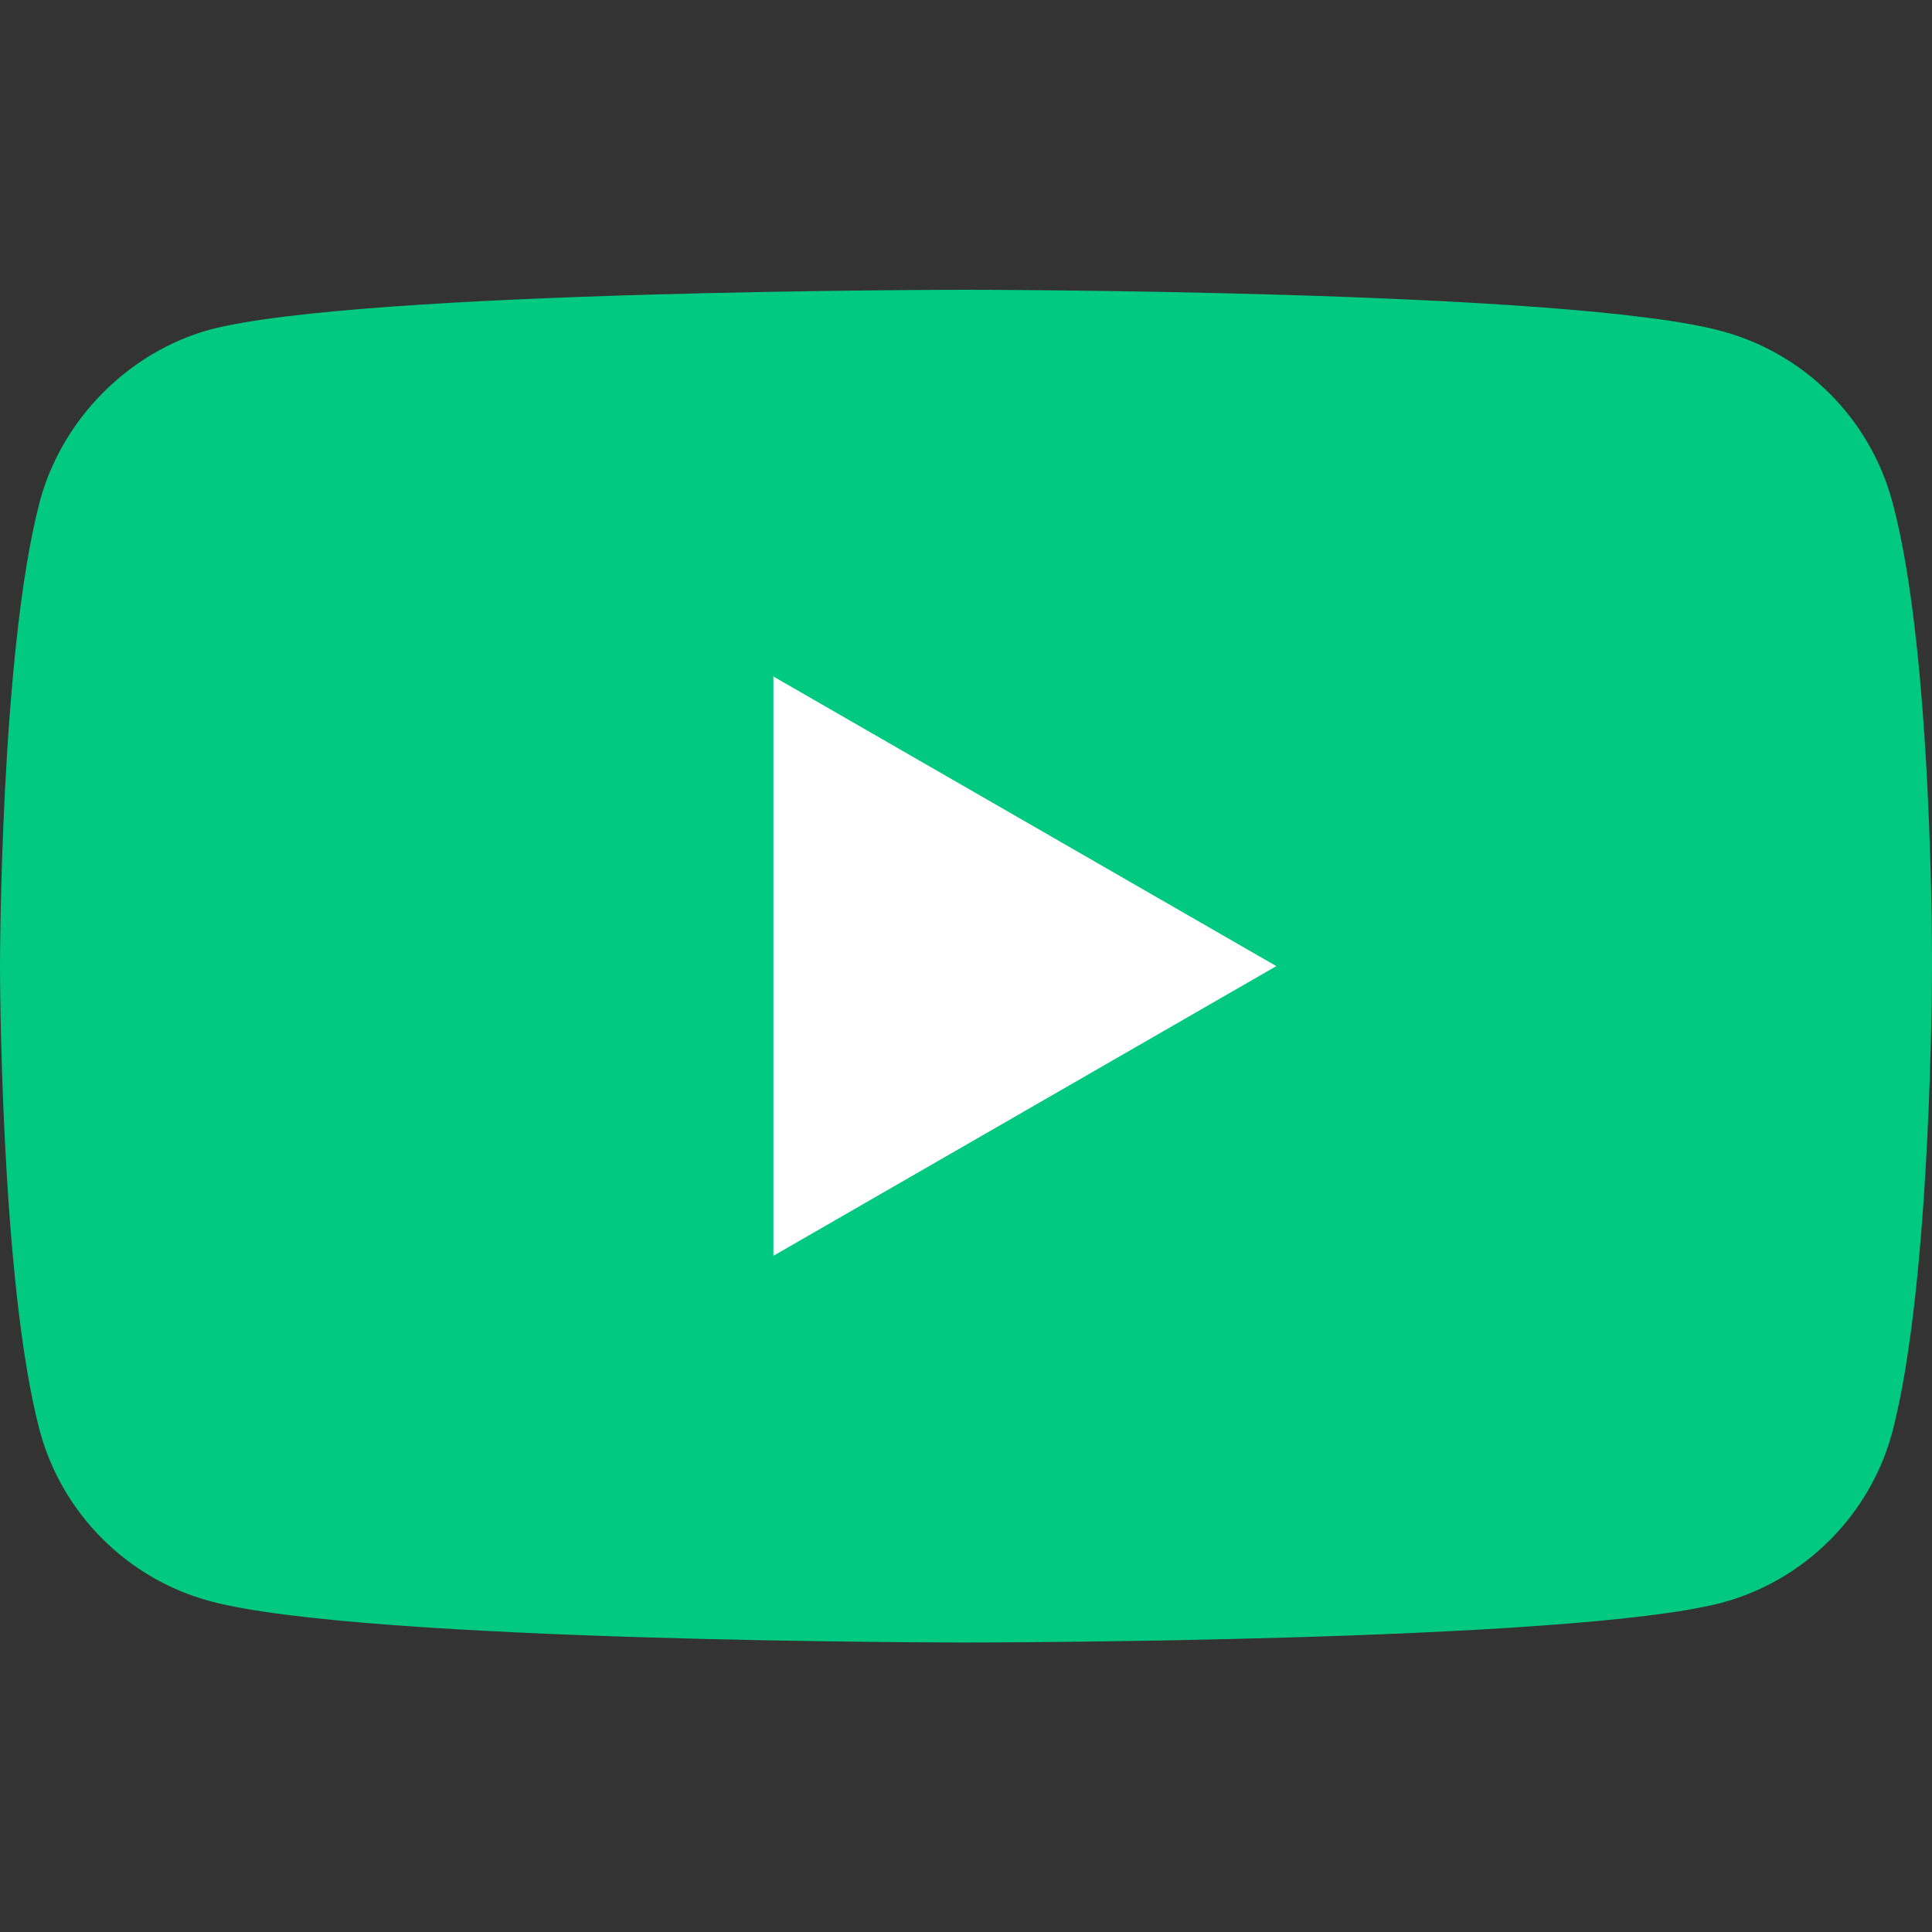 <svg width="32" height="32" viewBox="0 0 32 32" fill="none" xmlns="http://www.w3.org/2000/svg">
<rect x="0" y="0" width="32" height="32" fill="#333333" stroke="none"/>
<path d="M31.341 8.306C30.972 6.935 29.891 5.854 28.52 5.485C26.016 4.8 16 4.8 16 4.8C16 4.8 5.984 4.8 3.479 5.459C2.135 5.828 1.028 6.935 0.659 8.306C0 10.81 0 16.002 0 16.002C0 16.002 0 21.221 0.659 23.699C1.028 25.07 2.109 26.151 3.479 26.52C6.01 27.205 16 27.205 16 27.205C16 27.205 26.016 27.205 28.52 26.546C29.891 26.177 30.972 25.096 31.341 23.726C32 21.221 32 16.029 32 16.029C32 16.029 32.026 10.81 31.341 8.306Z" fill="#02C981"/>
<path d="M12.81 20.8L21.14 16.002L12.81 11.205V20.8Z" fill="white"/>
</svg>
